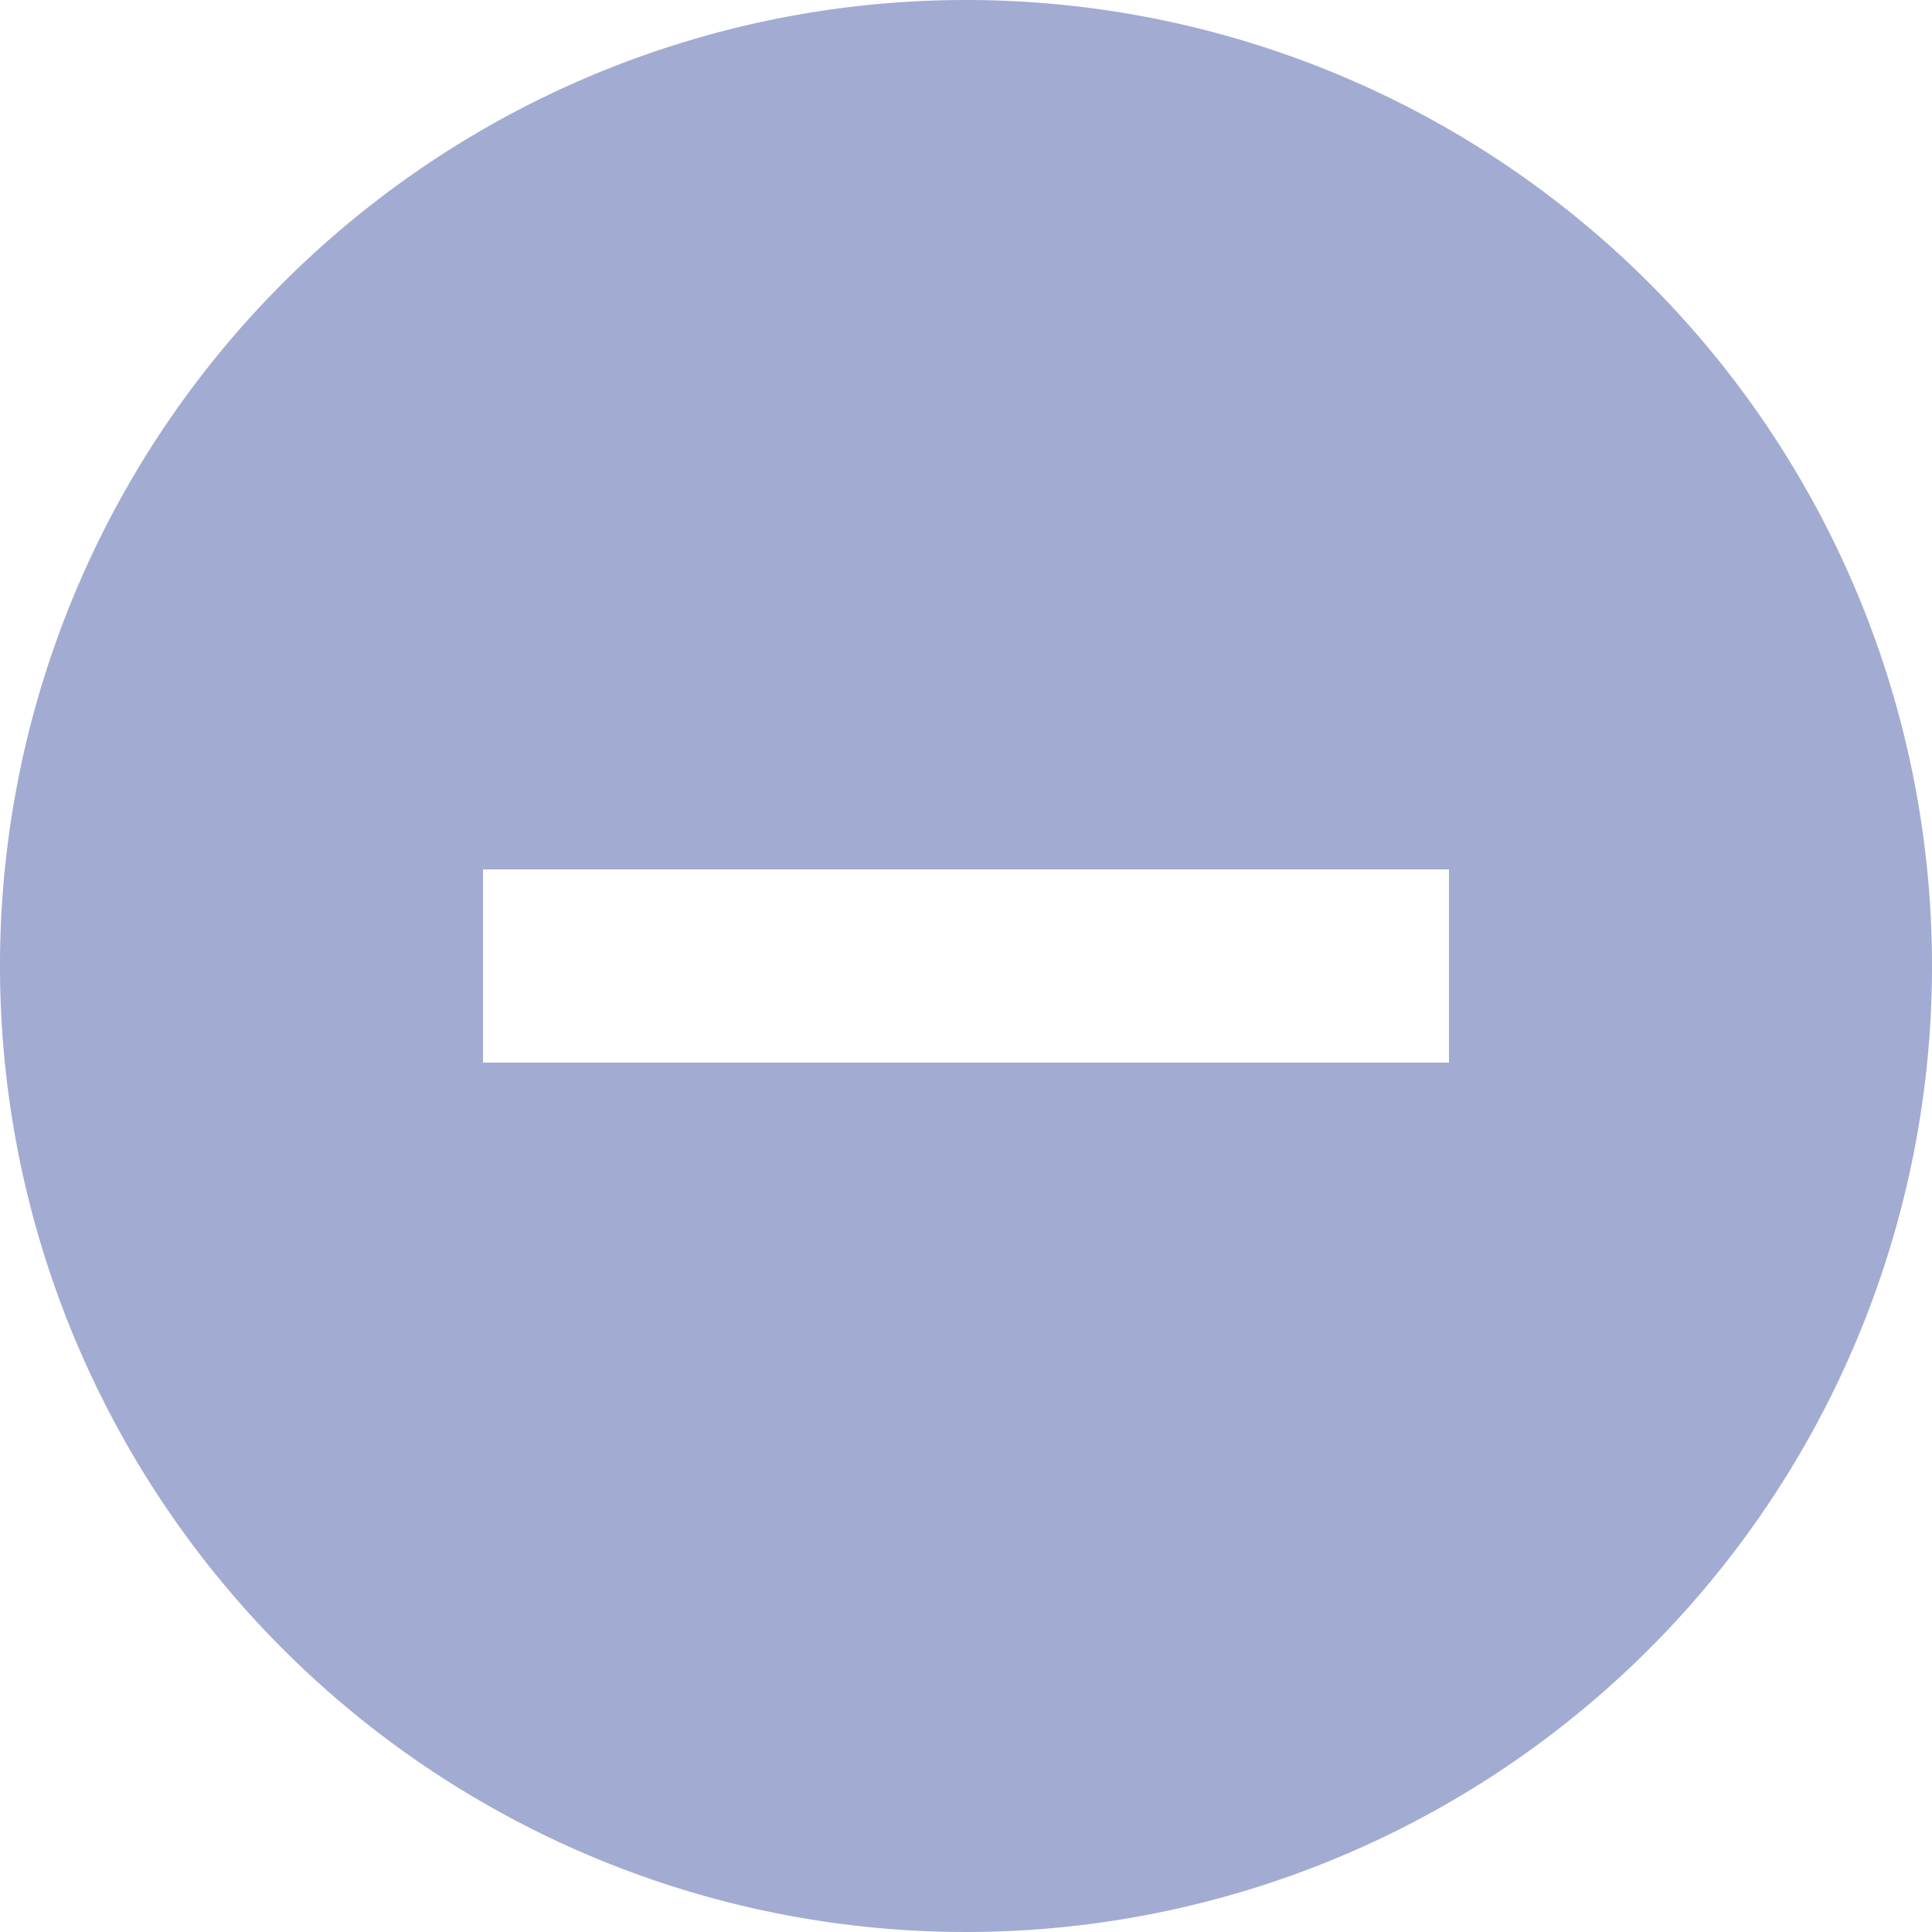 <svg id="Icon_material-remove-circle" data-name="Icon material-remove-circle" xmlns="http://www.w3.org/2000/svg" width="24.4" height="24.4" viewBox="0 0 24.4 24.4">
  <path id="Icon_material-remove-circle-2" data-name="Icon material-remove-circle" d="M15.2,3A12.2,12.2,0,1,0,27.4,15.2,12.2,12.2,0,0,0,15.2,3Zm6.1,13.42H9.1V13.98H21.3Z" transform="translate(-3 -3)" fill="#a2abd1"/>
</svg>

